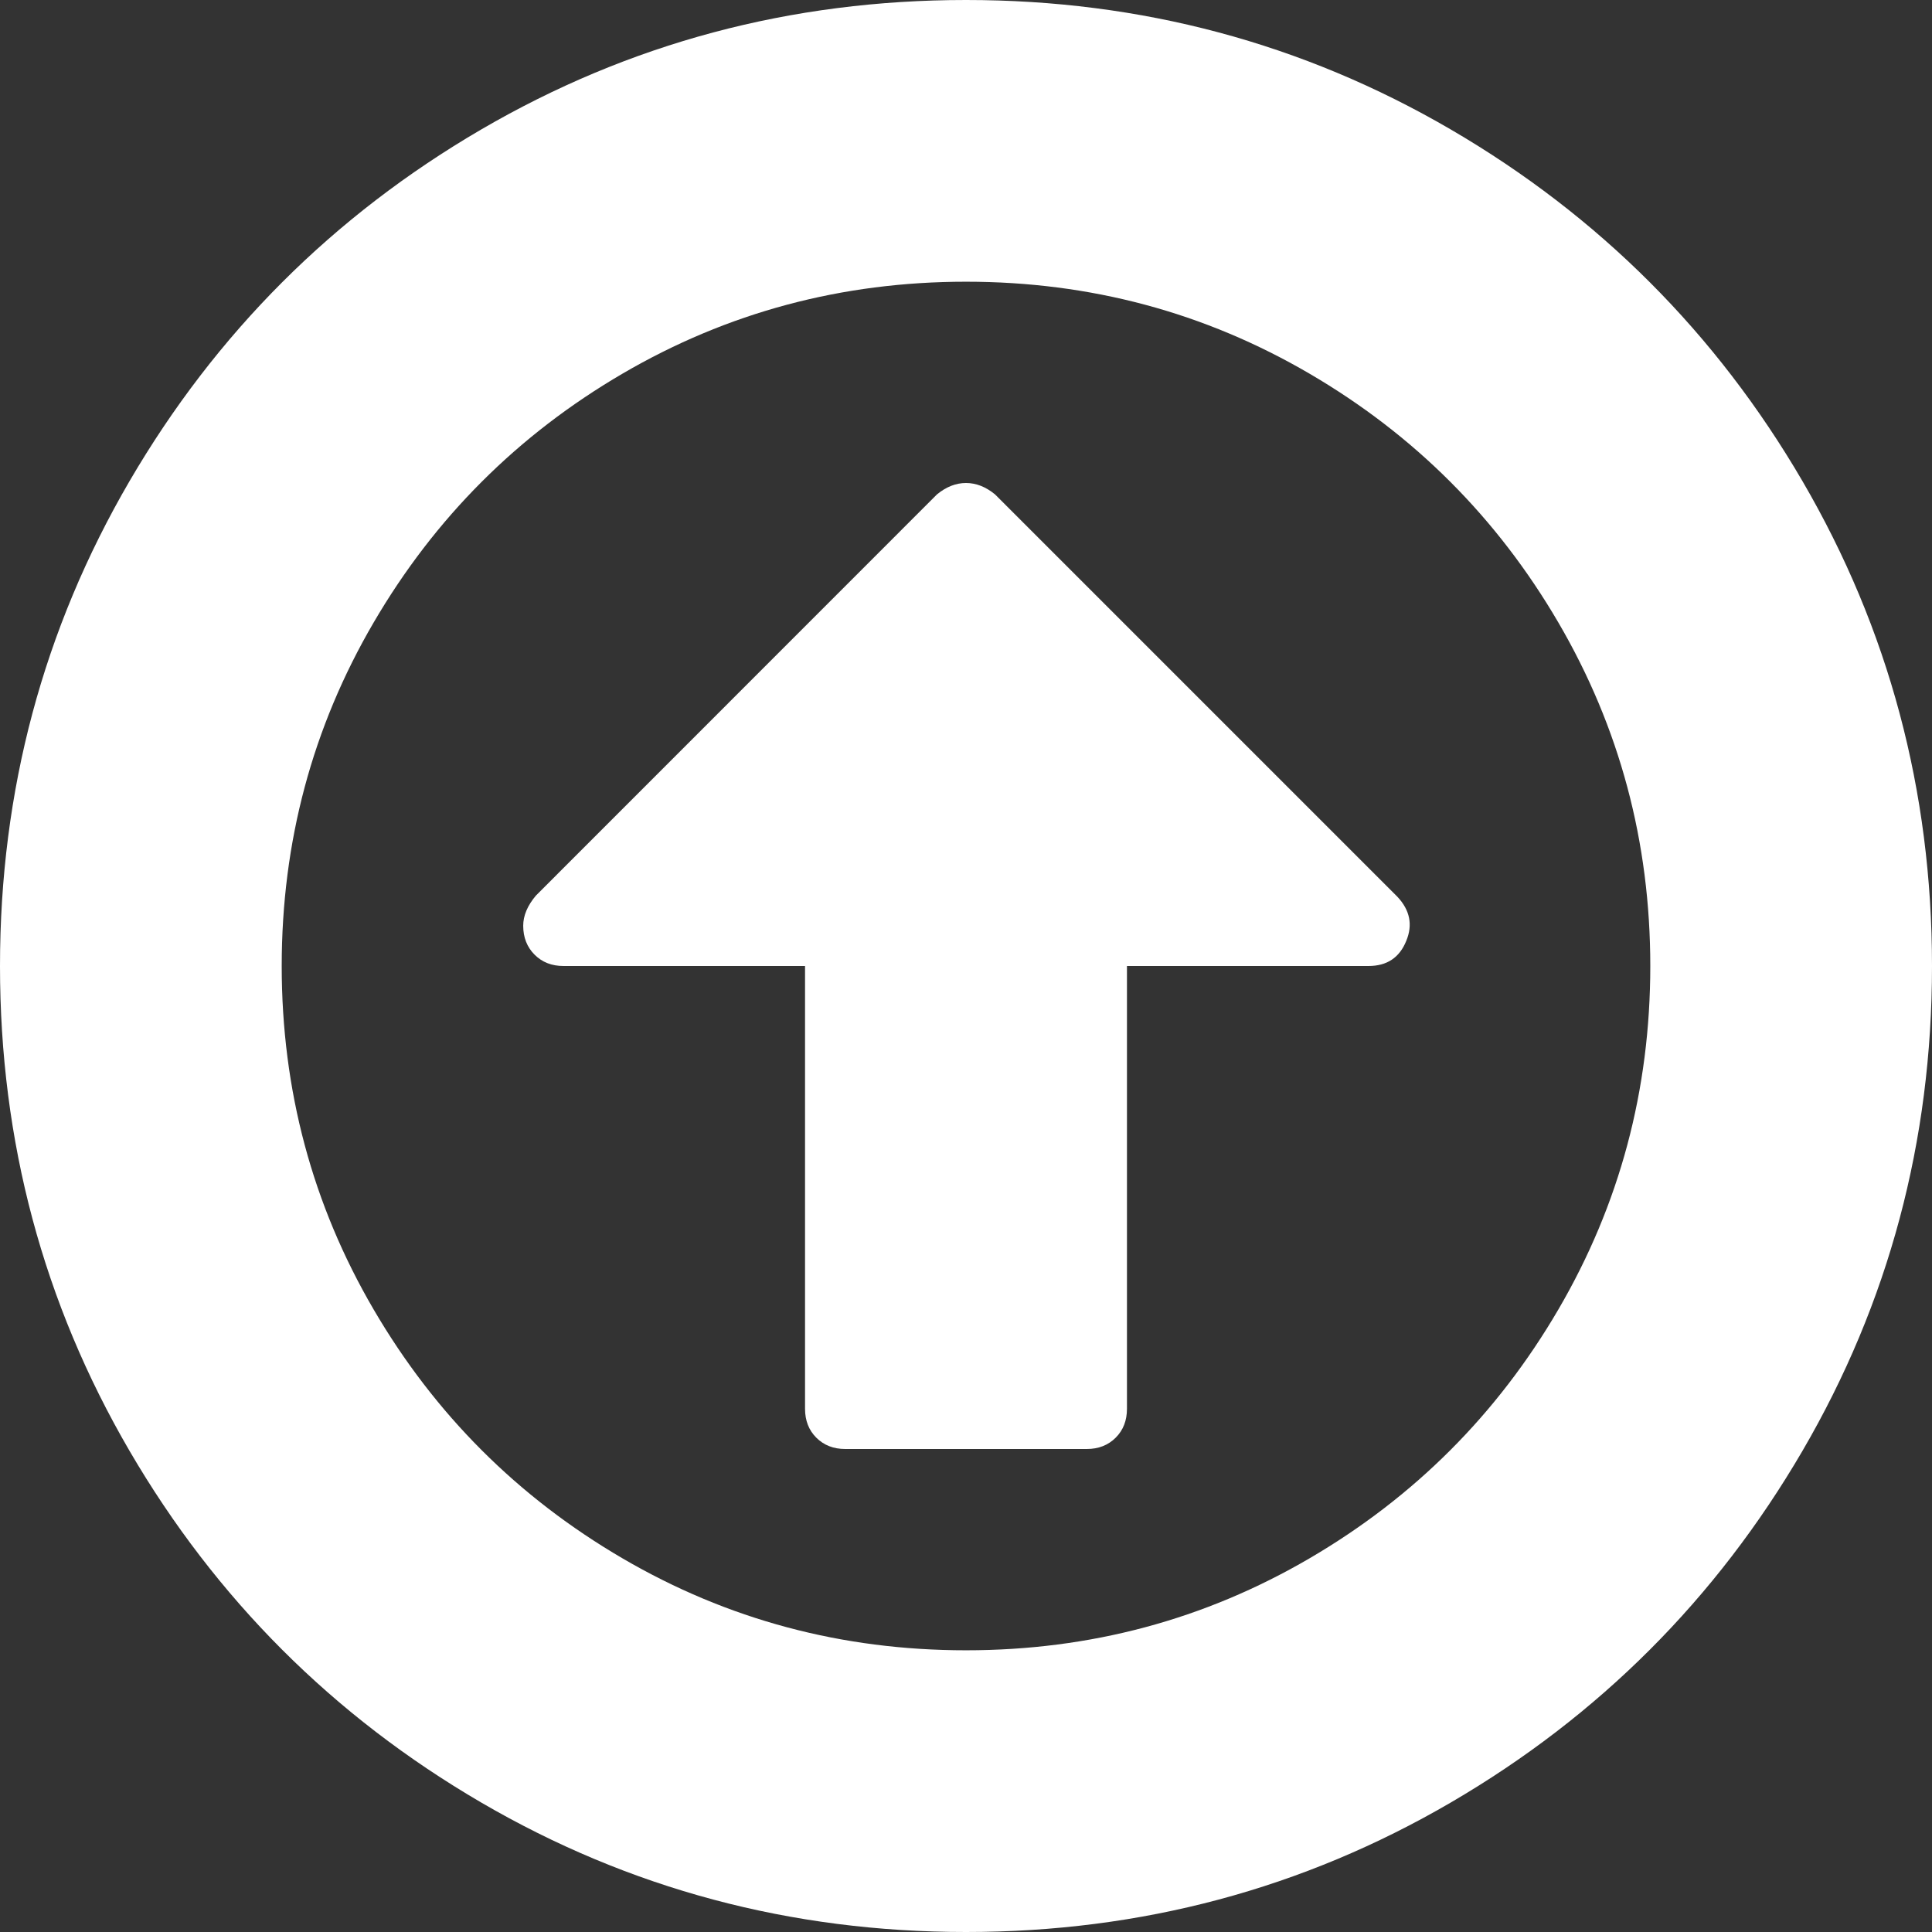 ﻿<?xml version="1.0" encoding="utf-8"?>
<svg version="1.1" xmlns:xlink="http://www.w3.org/1999/xlink" width="16px" height="16px" xmlns="http://www.w3.org/2000/svg">
  <rect width="100%" height="100%" fill="#333333" stroke="none"/>
  <g transform="matrix(1 0 0 1 -197 -2330 )">
    <path d="M 11.573 7.427  C 11.677 7.538  11.701 7.66  11.646 7.792  C 11.59 7.931  11.486 8  11.333 8  L 9.333 8  L 9.333 11.667  C 9.333 11.764  9.302 11.844  9.24 11.906  C 9.177 11.969  9.097 12  9 12  L 7 12  C 6.903 12  6.823 11.969  6.76 11.906  C 6.698 11.844  6.667 11.764  6.667 11.667  L 6.667 8  L 4.667 8  C 4.569 8  4.49 7.969  4.427 7.906  C 4.365 7.844  4.333 7.764  4.333 7.667  C 4.333 7.583  4.368 7.5  4.438 7.417  L 7.76 4.094  C 7.837 4.031  7.917 4  8 4  C 8.083 4  8.163 4.031  8.24 4.094  L 11.573 7.427  Z M 10.844 3.094  C 9.976 2.587  9.028 2.333  8 2.333  C 6.972 2.333  6.024 2.587  5.156 3.094  C 4.288 3.601  3.601 4.288  3.094 5.156  C 2.587 6.024  2.333 6.972  2.333 8  C 2.333 9.028  2.587 9.976  3.094 10.844  C 3.601 11.712  4.288 12.399  5.156 12.906  C 6.024 13.413  6.972 13.667  8 13.667  C 9.028 13.667  9.976 13.413  10.844 12.906  C 11.712 12.399  12.399 11.712  12.906 10.844  C 13.413 9.976  13.667 9.028  13.667 8  C 13.667 6.972  13.413 6.024  12.906 5.156  C 12.399 4.288  11.712 3.601  10.844 3.094  Z M 14.927 3.984  C 15.642 5.21  16 6.549  16 8  C 16 9.451  15.642 10.79  14.927 12.016  C 14.212 13.241  13.241 14.212  12.016 14.927  C 10.79 15.642  9.451 16  8 16  C 6.549 16  5.21 15.642  3.984 14.927  C 2.759 14.212  1.788 13.241  1.073 12.016  C 0.358 10.79  0 9.451  0 8  C 0 6.549  0.358 5.21  1.073 3.984  C 1.788 2.759  2.759 1.788  3.984 1.073  C 5.21 0.358  6.549 0  8 0  C 9.451 0  10.79 0.358  12.016 1.073  C 13.241 1.788  14.212 2.759  14.927 3.984  Z " fill-rule="nonzero" fill="#ffffff" stroke="none" transform="matrix(1 0 0 1 197 2330 )" />
  </g>
</svg>
